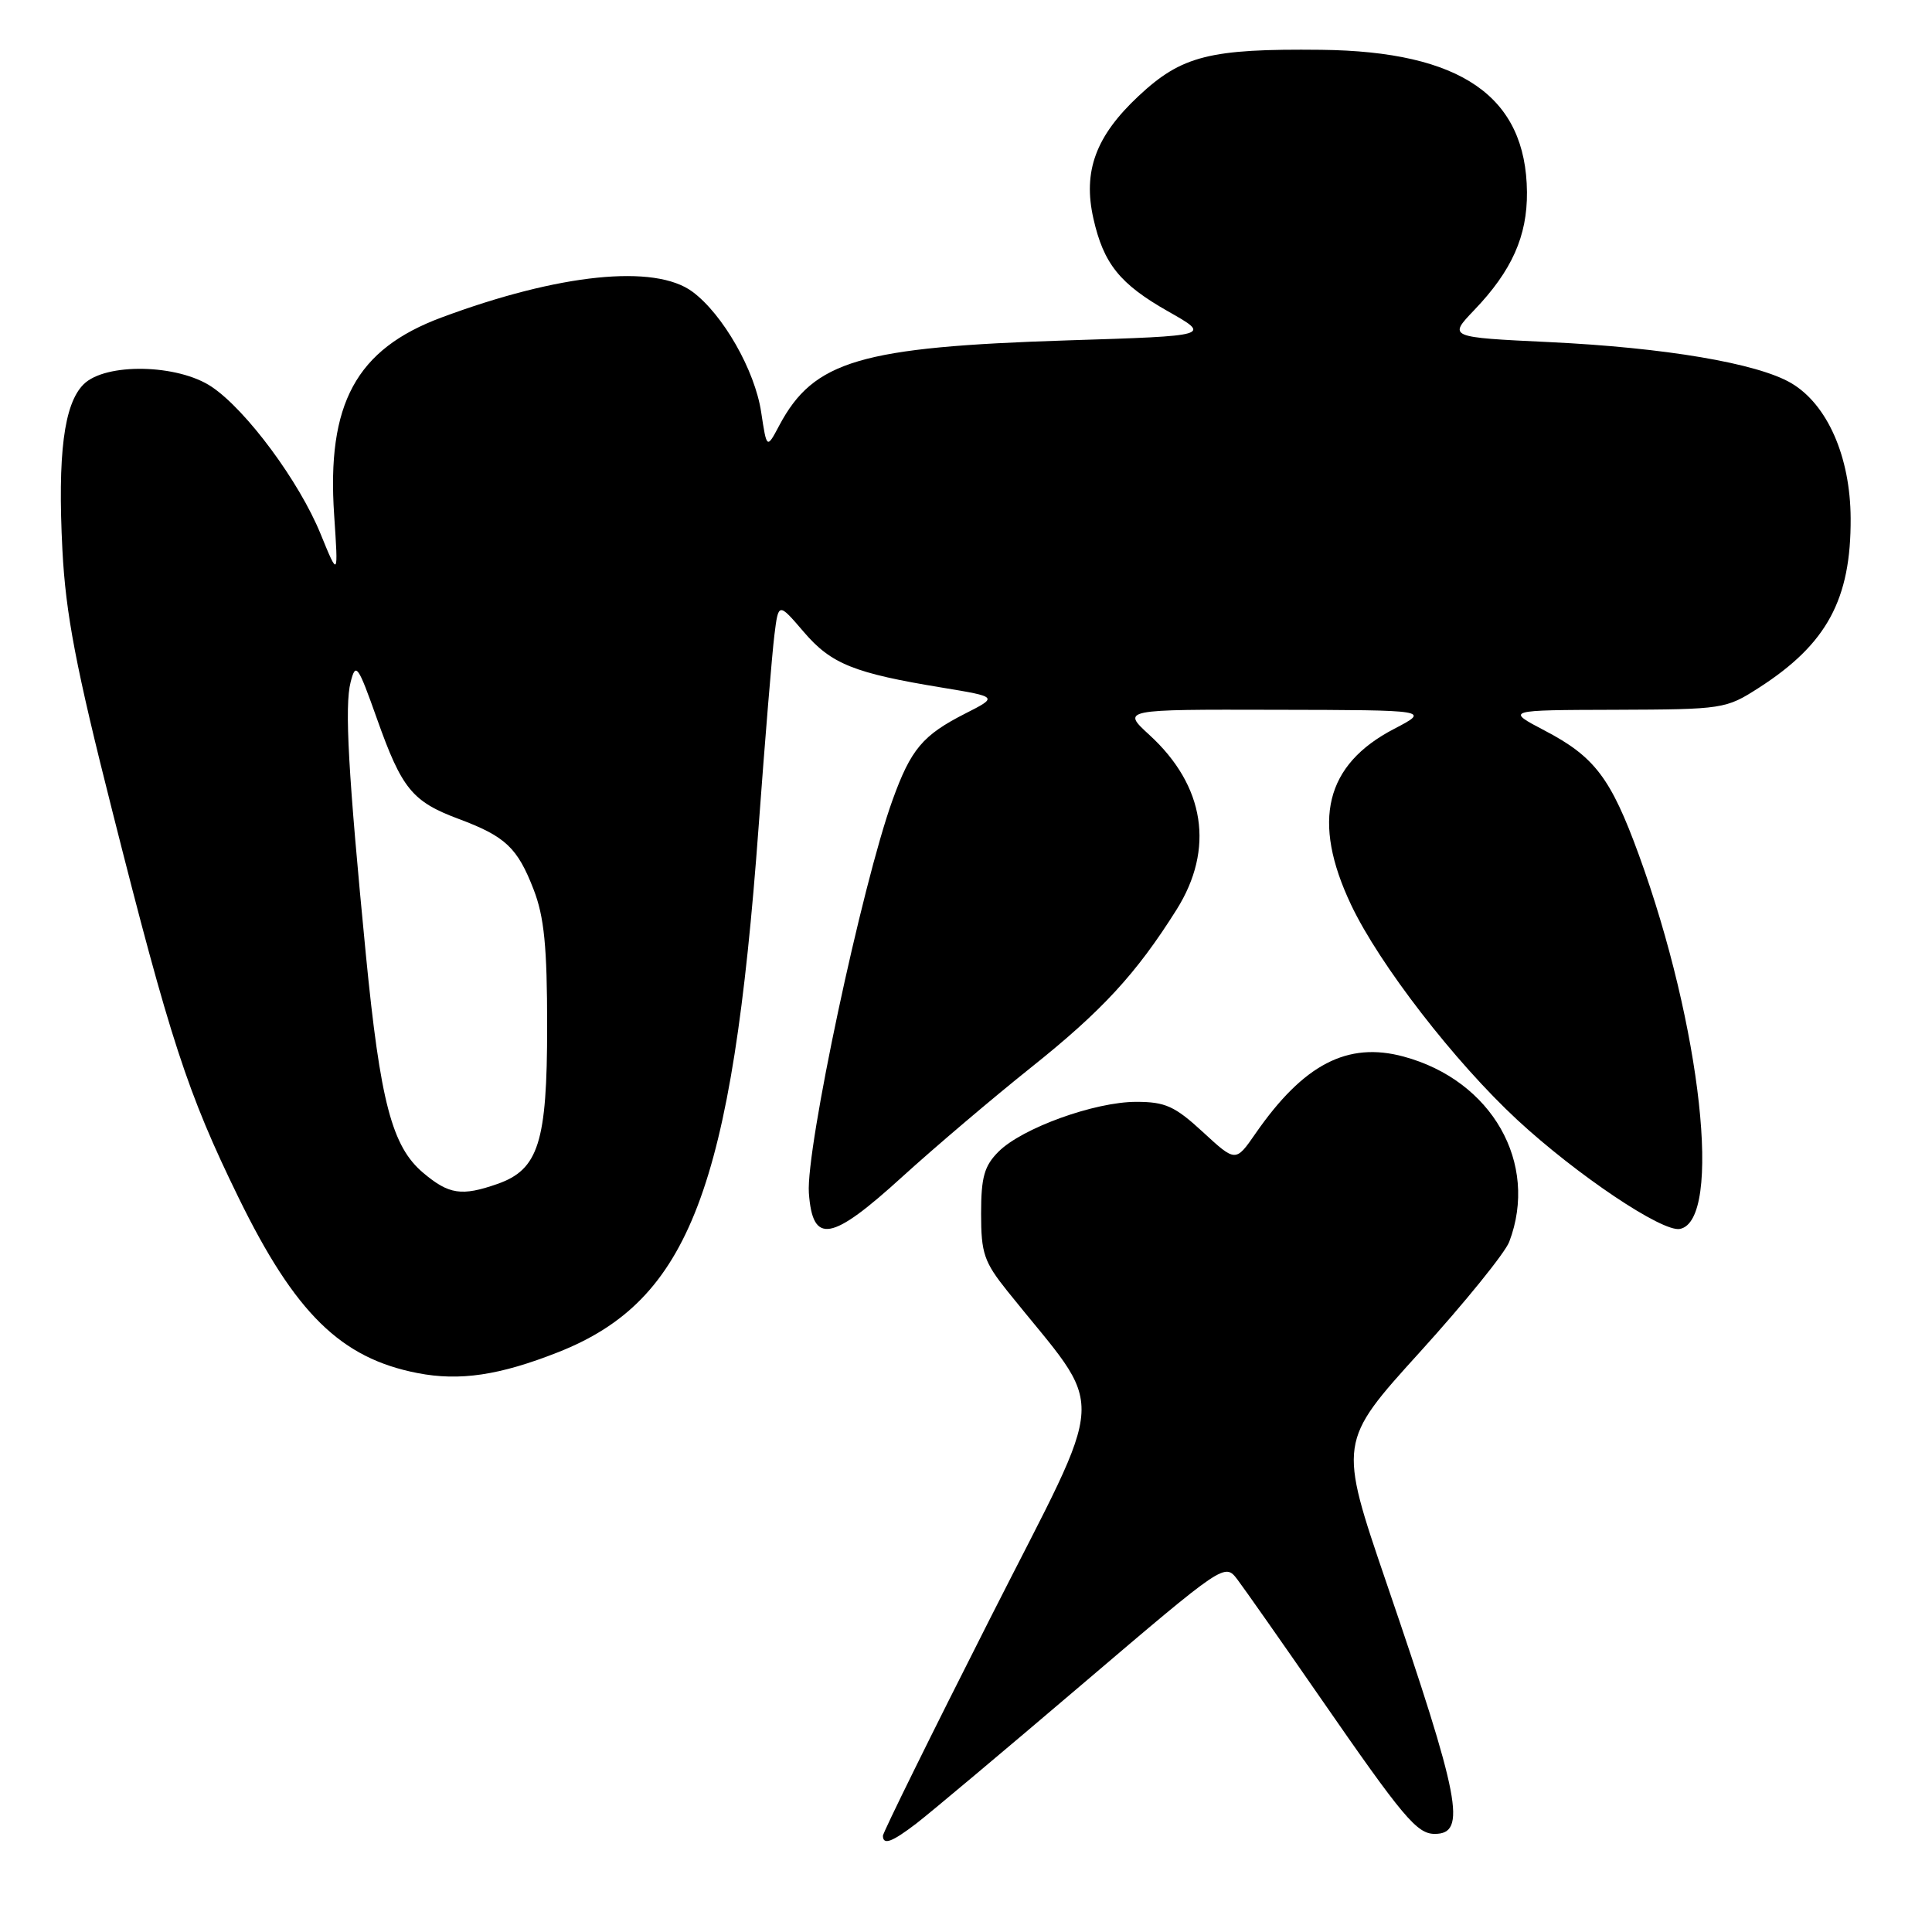 <?xml version="1.0" encoding="UTF-8" standalone="no"?>
<!DOCTYPE svg PUBLIC "-//W3C//DTD SVG 1.1//EN" "http://www.w3.org/Graphics/SVG/1.1/DTD/svg11.dtd" >
<svg xmlns="http://www.w3.org/2000/svg" xmlns:xlink="http://www.w3.org/1999/xlink" version="1.1" viewBox="0 0 256 256">
 <g >
 <path fill="currentColor"
d=" M 121.41 241.63 C 123.11 240.33 133.00 232.03 143.39 223.18 C 162.26 207.11 162.28 207.09 163.96 209.29 C 164.88 210.51 169.84 217.57 174.98 225.00 C 185.94 240.84 187.75 243.00 190.11 243.00 C 194.39 243.00 193.51 238.39 183.73 209.79 C 177.34 191.07 177.34 191.07 188.15 179.15 C 194.10 172.59 199.42 166.02 199.98 164.55 C 203.94 154.13 197.68 143.15 185.98 140.00 C 178.55 137.99 172.72 141.02 166.36 150.20 C 163.73 154.00 163.73 154.00 159.39 150.00 C 155.67 146.57 154.40 146.00 150.56 146.00 C 145.05 146.00 135.43 149.48 132.31 152.60 C 130.42 154.49 130.00 155.98 130.00 160.82 C 130.00 166.08 130.39 167.21 133.51 171.11 C 146.82 187.73 147.06 183.12 131.22 214.40 C 123.39 229.85 116.99 242.84 116.99 243.25 C 117.01 244.53 118.19 244.09 121.41 241.63 Z  M 73.97 179.17 C 91.35 172.30 97.00 157.50 100.52 109.56 C 101.37 97.98 102.31 86.55 102.61 84.16 C 103.15 79.82 103.15 79.82 106.50 83.73 C 110.14 87.99 113.17 89.20 124.88 91.12 C 132.25 92.34 132.25 92.34 127.88 94.56 C 122.26 97.42 120.70 99.27 118.27 106.00 C 114.22 117.20 106.77 152.23 107.18 158.08 C 107.68 164.95 110.12 164.53 119.59 155.90 C 123.94 151.95 131.60 145.45 136.60 141.46 C 146.02 133.95 150.55 129.04 155.89 120.55 C 160.96 112.50 159.67 104.13 152.31 97.39 C 148.61 94.00 148.61 94.00 169.05 94.05 C 189.50 94.09 189.50 94.09 184.71 96.59 C 175.60 101.33 173.77 108.79 179.02 119.88 C 182.76 127.78 192.74 140.69 201.06 148.40 C 208.94 155.69 220.27 163.29 222.59 162.84 C 228.27 161.75 225.44 135.96 217.14 113.23 C 213.44 103.09 211.29 100.26 204.67 96.80 C 199.50 94.09 199.50 94.09 214.05 94.05 C 228.33 94.00 228.69 93.94 233.05 91.14 C 242.07 85.35 245.28 79.42 245.22 68.67 C 245.18 60.50 242.12 53.56 237.32 50.75 C 232.83 48.13 220.60 46.06 205.28 45.33 C 191.90 44.69 191.90 44.69 195.34 41.09 C 200.33 35.88 202.38 31.28 202.33 25.45 C 202.21 12.76 193.59 6.81 175.06 6.60 C 160.28 6.44 156.58 7.38 150.87 12.72 C 145.19 18.03 143.47 22.69 144.88 28.95 C 146.23 34.95 148.38 37.63 154.78 41.26 C 160.50 44.50 160.50 44.50 141.50 45.10 C 114.00 45.98 107.82 47.80 103.26 56.37 C 101.60 59.50 101.60 59.50 100.86 54.62 C 100.03 49.07 95.80 41.66 91.76 38.66 C 86.78 34.96 74.10 36.26 58.50 42.07 C 47.18 46.28 43.27 53.49 44.28 68.29 C 44.83 76.50 44.83 76.50 42.48 70.75 C 39.65 63.80 32.66 54.36 28.06 51.26 C 23.57 48.23 13.96 48.04 11.07 50.93 C 8.47 53.53 7.62 60.18 8.27 72.89 C 8.71 81.36 10.04 88.35 14.89 107.50 C 22.55 137.81 24.85 144.86 31.59 158.65 C 39.10 174.02 45.16 179.97 55.33 181.94 C 60.92 183.03 66.19 182.24 73.97 179.17 Z  M 56.08 155.41 C 51.94 151.93 50.39 146.01 48.48 126.50 C 46.14 102.45 45.64 93.55 46.46 90.38 C 47.14 87.72 47.41 88.09 49.96 95.27 C 53.25 104.54 54.63 106.22 60.80 108.52 C 66.98 110.83 68.57 112.33 70.71 117.87 C 72.11 121.49 72.50 125.43 72.50 136.00 C 72.50 151.40 71.36 154.98 65.88 156.89 C 61.18 158.53 59.48 158.28 56.08 155.41 Z "/>
</g>
</svg>